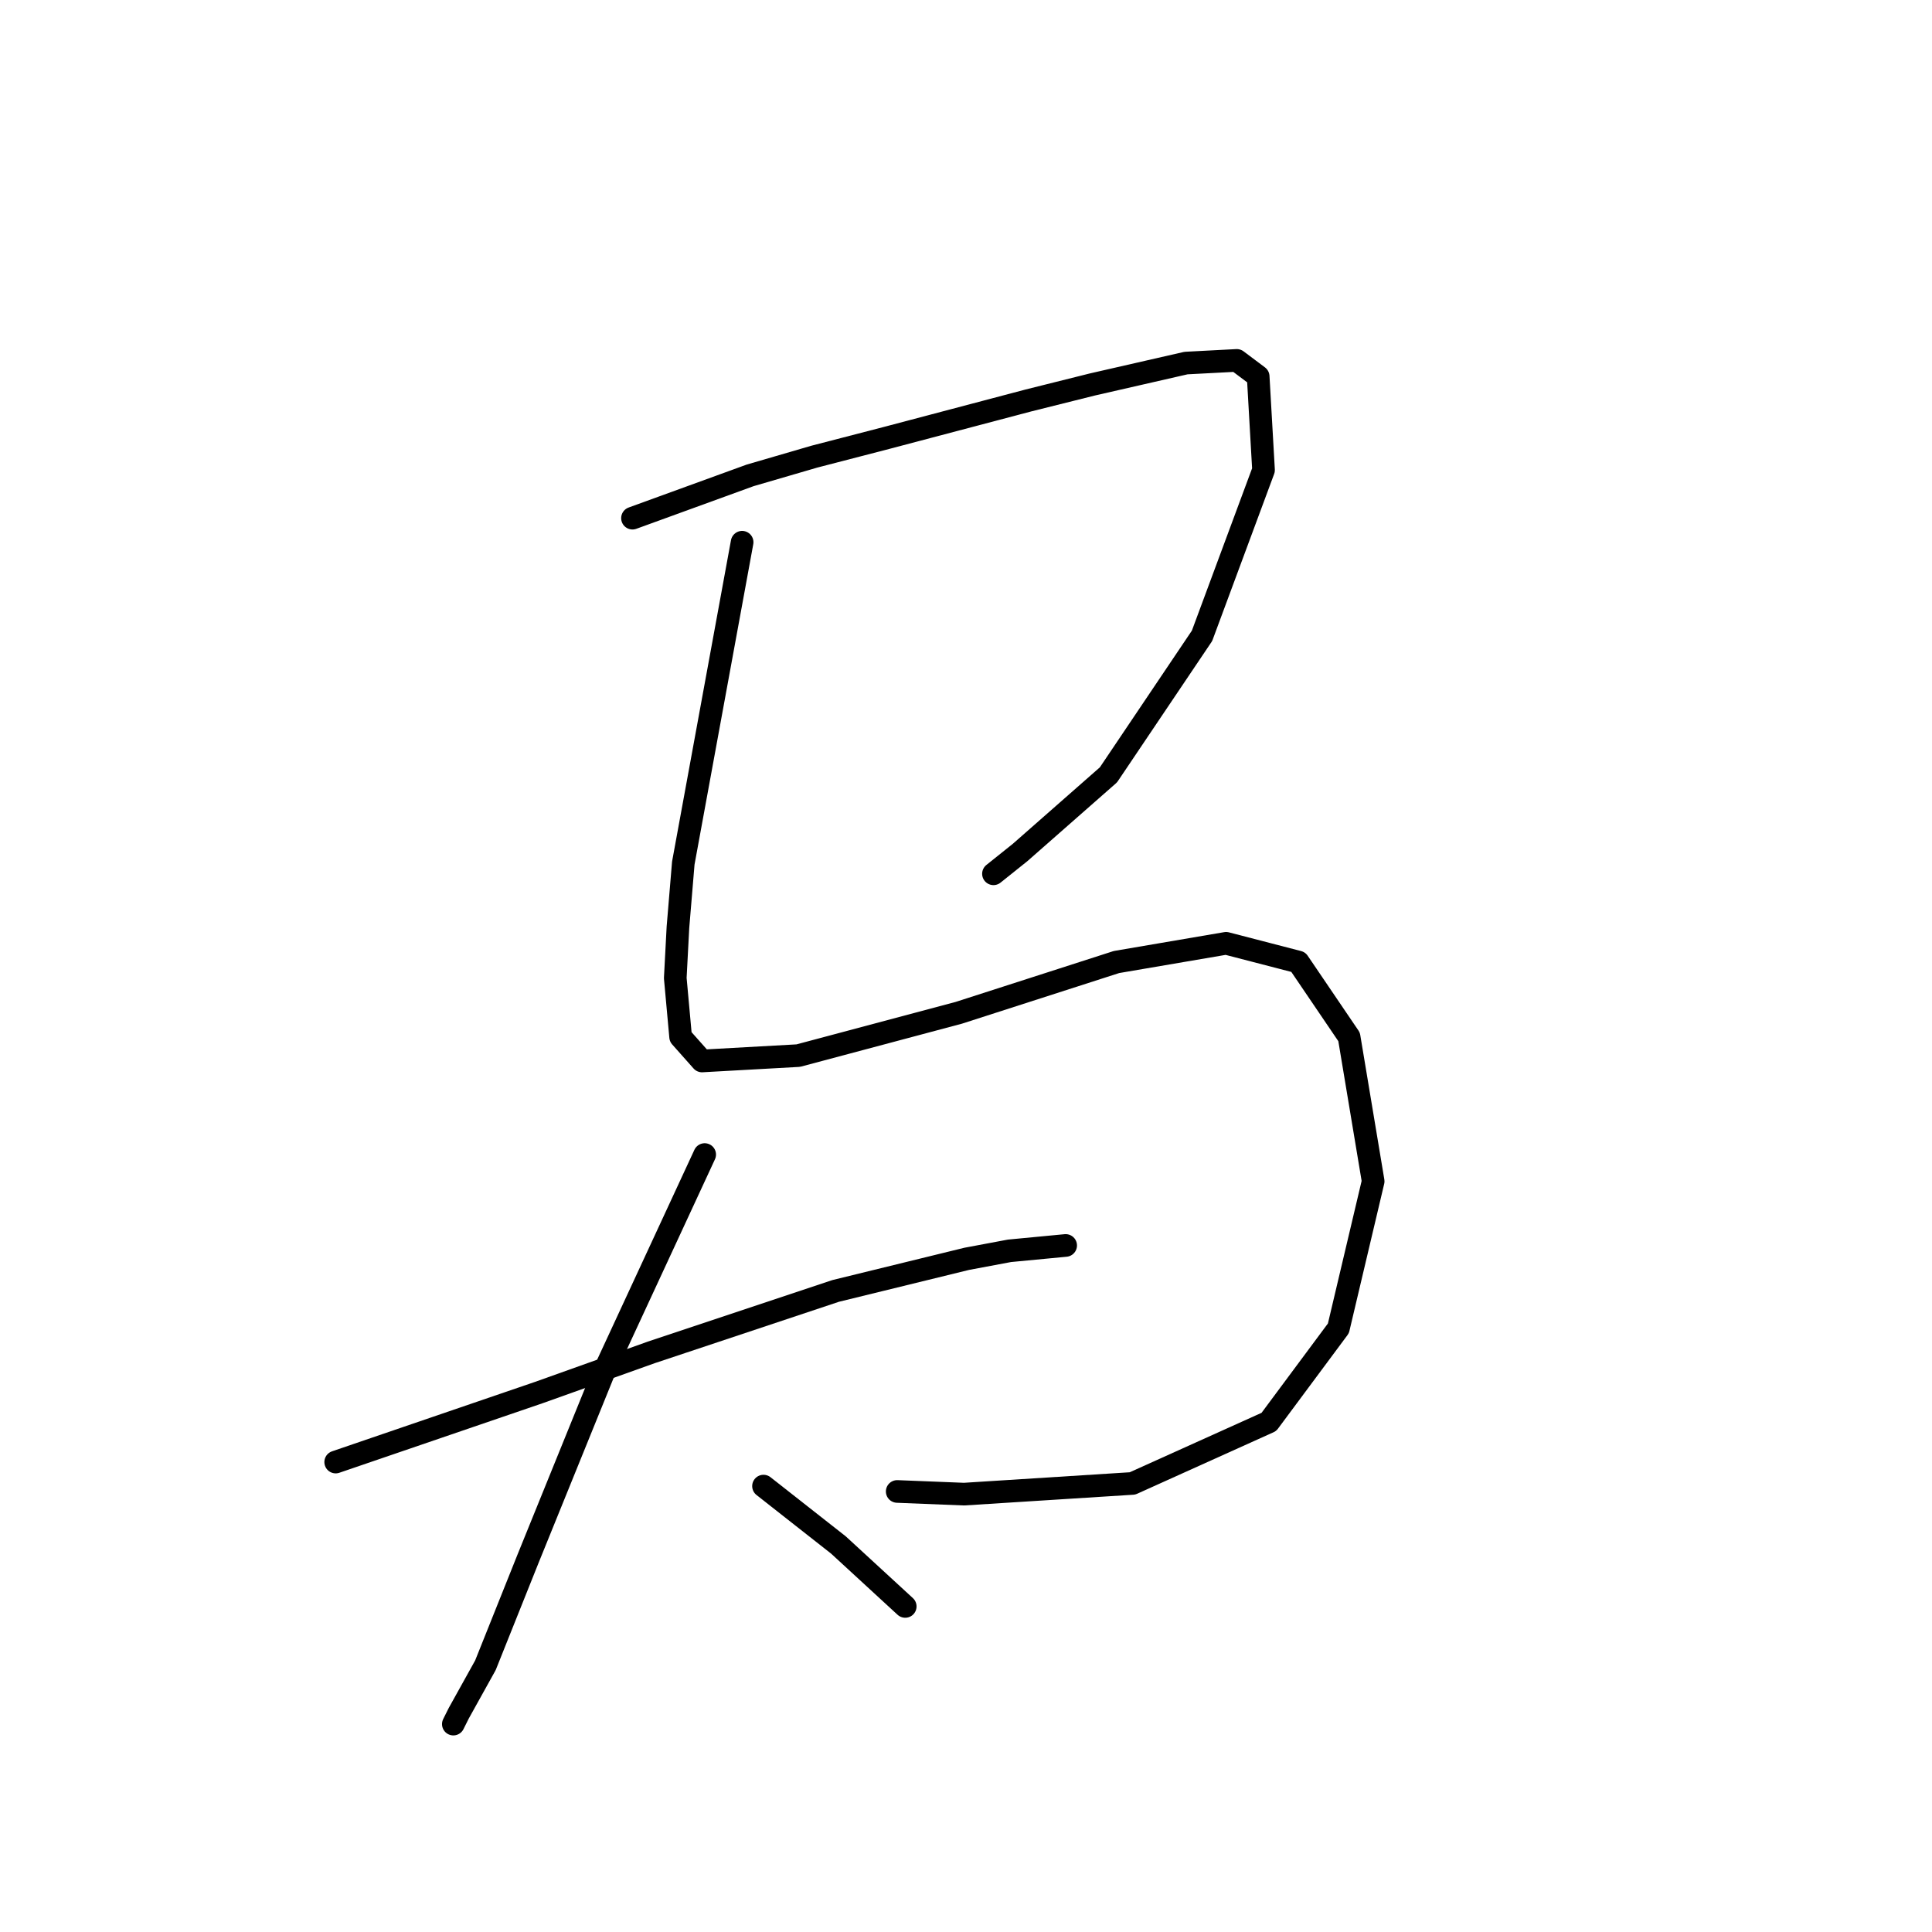 <?xml version="1.0" standalone="no"?>
    <svg width="256" height="256" xmlns="http://www.w3.org/2000/svg" version="1.1">
    <polyline stroke="black" stroke-width="3" stroke-linecap="round" fill="transparent" stroke-linejoin="round" points="83.808 68.659 91.603 65.825 99.397 62.99 107.901 60.51 117.467 58.03 136.245 53.07 144.749 50.944 157.149 48.109 163.881 47.755 166.715 49.881 167.424 62.282 159.275 84.248 146.874 102.672 135.182 112.947 131.639 115.782 131.639 115.782 " />
        <polyline stroke="black" stroke-width="3" stroke-linecap="round" fill="transparent" stroke-linejoin="round" points="98.335 71.848 94.437 93.106 90.54 114.364 89.831 122.868 89.477 129.599 90.186 137.394 93.02 140.583 105.775 139.874 127.033 134.205 147.937 127.474 162.464 124.994 172.03 127.474 178.762 137.394 181.951 156.527 177.345 176.013 168.133 188.414 150.063 196.563 127.742 197.98 118.884 197.626 118.884 197.626 " />
        <polyline stroke="black" stroke-width="3" stroke-linecap="round" fill="transparent" stroke-linejoin="round" points="44.48 193.729 57.944 189.123 71.407 184.517 86.288 179.202 110.735 171.053 128.096 166.802 133.765 165.739 141.206 165.03 141.206 165.03 " />
        <polyline stroke="black" stroke-width="3" stroke-linecap="round" fill="transparent" stroke-linejoin="round" points="93.374 152.984 86.643 167.51 79.911 182.037 69.99 206.484 64.321 220.656 60.778 227.033 60.07 228.451 60.07 228.451 " />
        <polyline stroke="black" stroke-width="3" stroke-linecap="round" fill="transparent" stroke-linejoin="round" points="101.169 196.917 106.129 200.815 111.09 204.712 119.947 212.861 119.947 212.861 " />
        </svg>